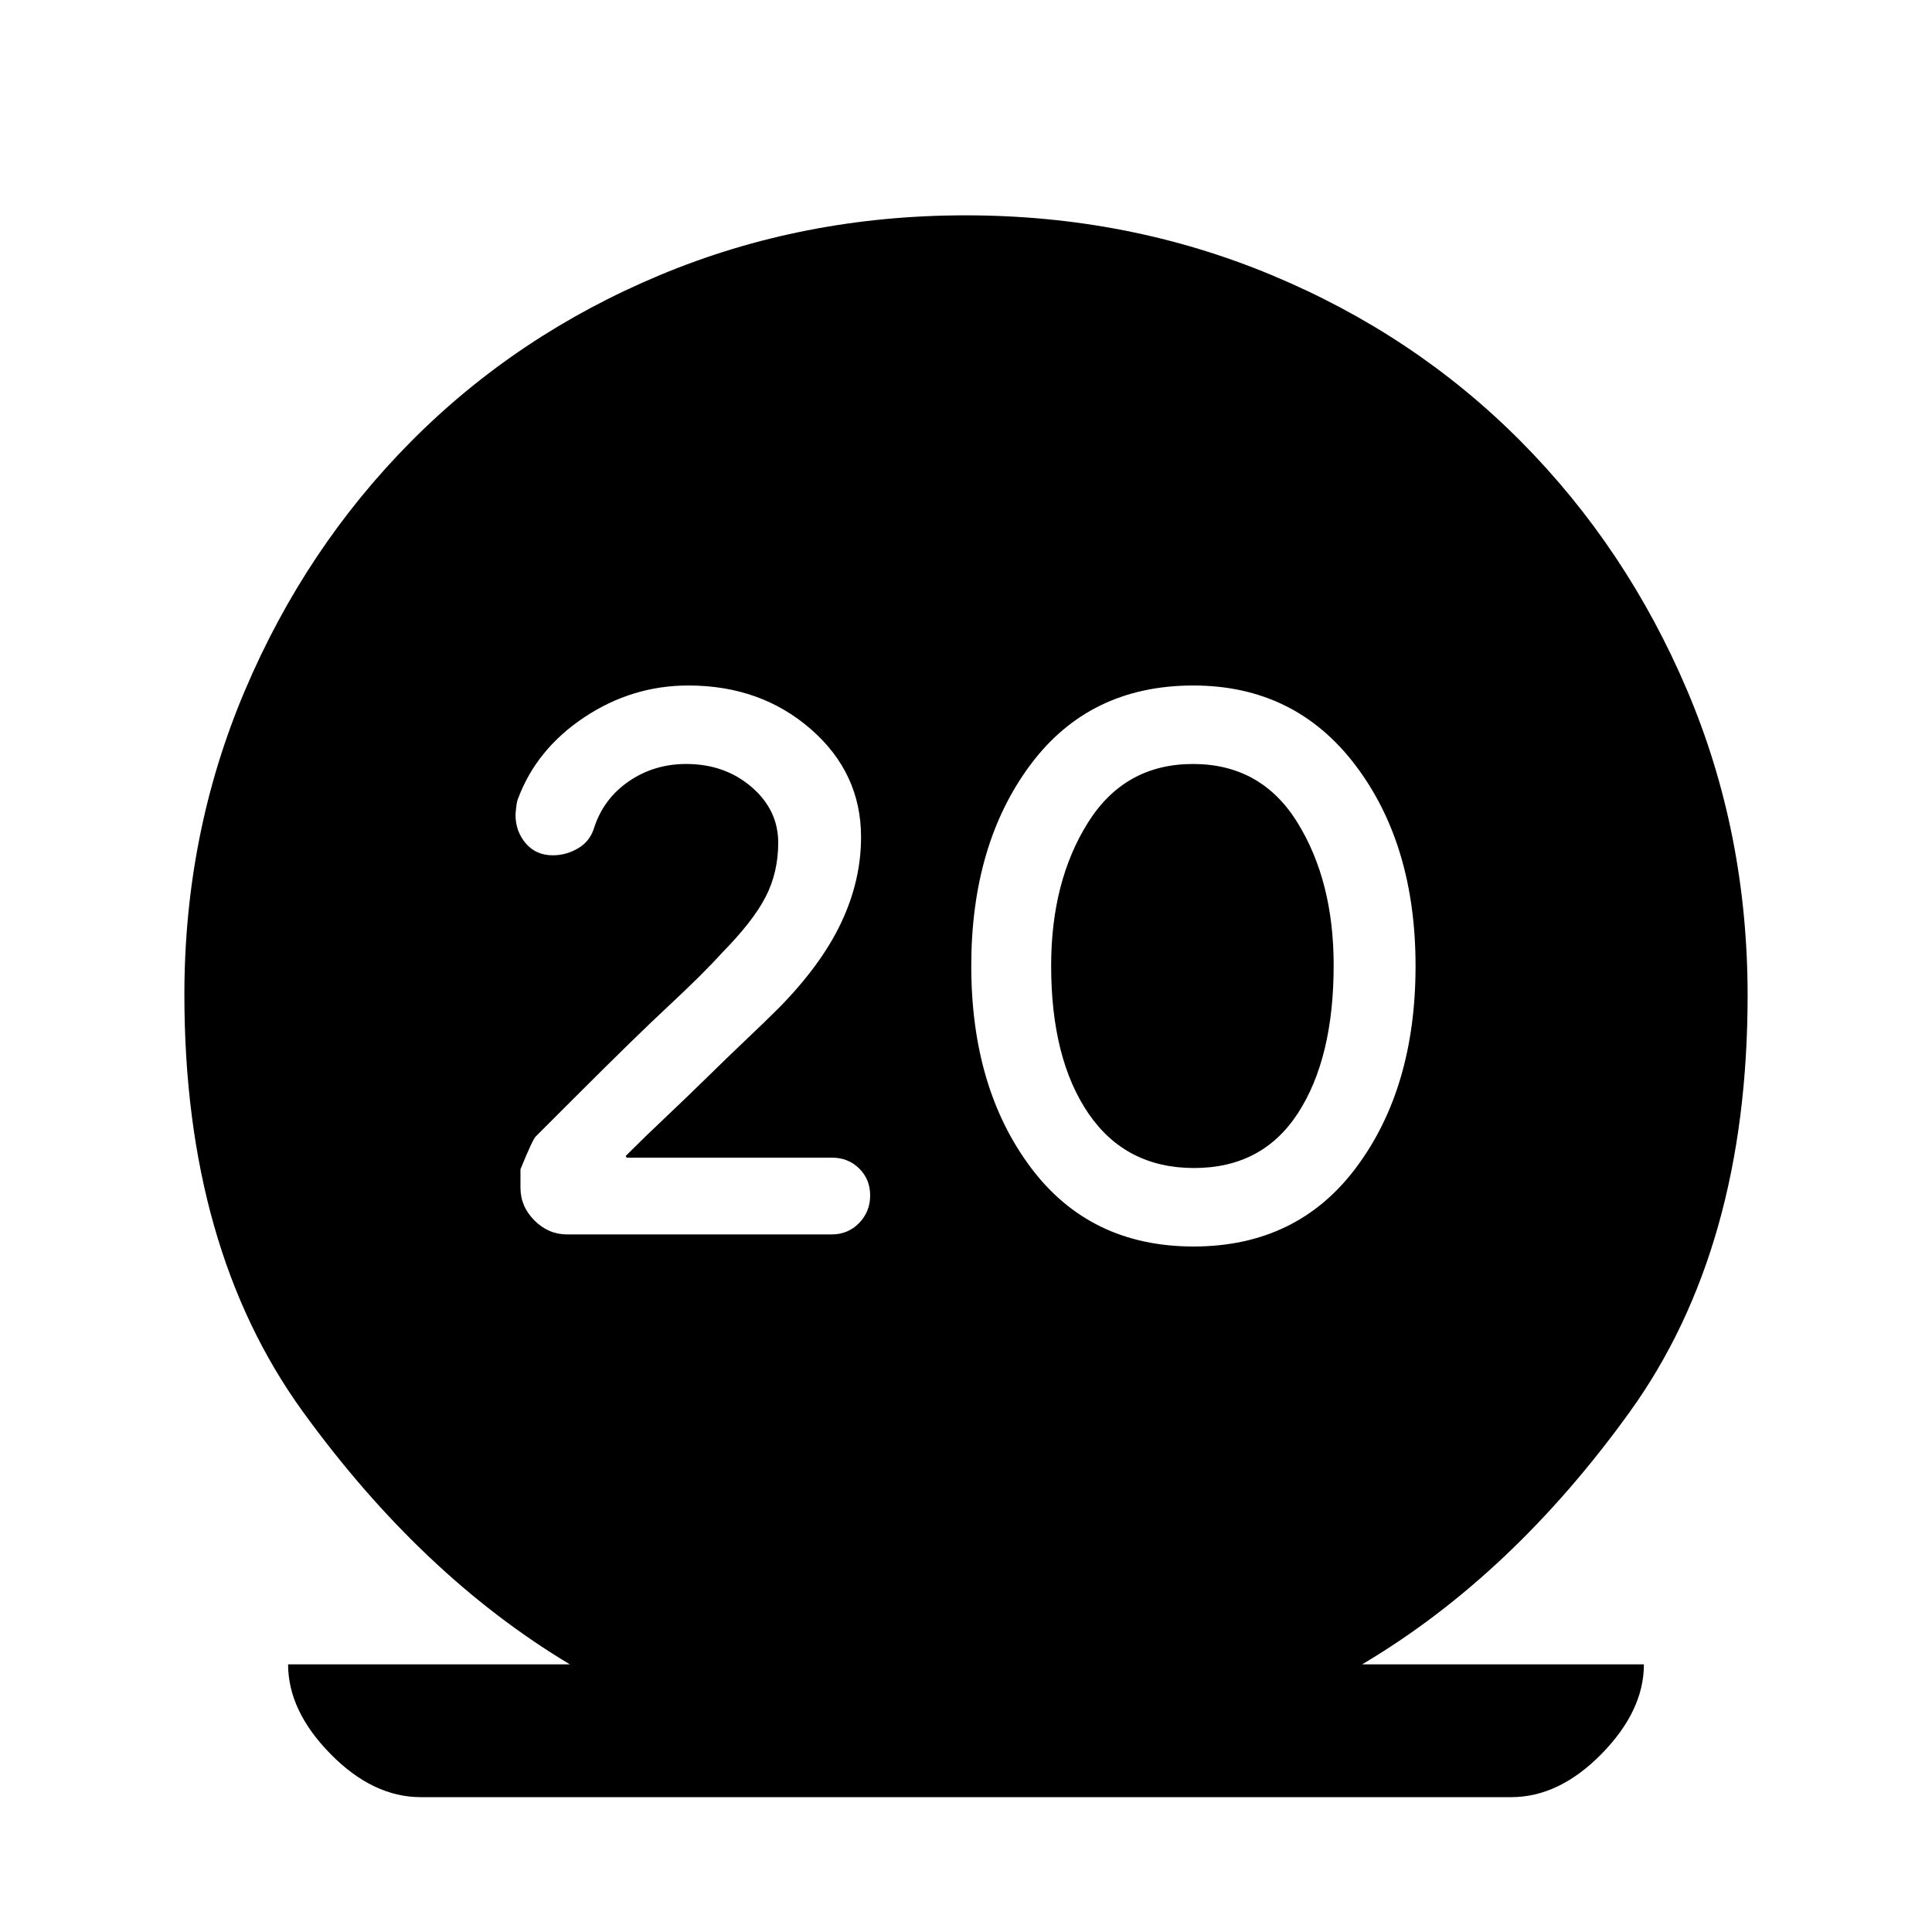 <svg xmlns="http://www.w3.org/2000/svg" height="24" viewBox="0 -960 960 960" width="24"><path d="M209.15-67q-23.84 0-44.92-21.46-21.08-21.46-21.08-44.54h140q-73.61-44.08-132.57-125.42-58.96-81.35-58.96-207.35 0-80.23 30.07-151.11 30.08-70.89 82.62-123.81 52.54-52.93 123.6-82.62Q398.97-853 479.79-853q80.83 0 152.09 29.69 71.27 29.69 123.81 82.62 52.54 52.92 82.62 123.66 30.07 70.75 30.07 151.65 0 125.61-58.57 206.96Q751.23-177.08 676.85-133h140q0 23.08-21.08 44.54T750.85-67h-541.7Zm383.91-273.62q51.63 0 80.98-39.46 29.34-39.46 29.34-99.92t-30-99.92q-30.01-39.46-80.44-39.46-51.63 0-80.98 39.46-29.34 39.46-29.34 99.92t29.41 99.92q29.41 39.46 81.03 39.46Zm.27-39q-33.97 0-52.5-27.13-18.52-27.14-18.52-73.36 0-41.97 18.28-71.12 18.28-29.15 52.19-29.15t51.91 29.1q18 29.1 18 70.94 0 46.03-17.69 73.38-17.69 27.34-51.67 27.34Zm-180.1 33q8.15 0 13.65-5.66t5.5-13.72q0-7.99-5.45-13.38-5.46-5.39-13.54-5.39H311.36l-.44-.85q9.7-9.69 20.28-19.67 10.58-9.99 20.31-19.54 9.72-9.55 19.41-18.75 9.7-9.19 16-15.5 21.06-21.37 30.99-42.31 9.94-20.93 9.94-42.64 0-31.89-24.91-53.62-24.9-21.73-60.89-21.73-27.97 0-51.72 15.8-23.75 15.81-32.95 40.5-.76 1.54-1.23 7.88 0 8.28 5.08 14.24 5.08 5.96 13.46 5.96 6.77 0 12.73-3.58 5.96-3.57 7.96-10.59 4.77-14.21 17.25-22.71t28.35-8.5q19.1 0 32.4 11.39 13.31 11.4 13.31 27.73 0 14.8-6.27 26.95-6.27 12.16-21.8 27.93-9.08 10.07-26 25.84-16.93 15.77-46 44.85l-20.46 20.45q-1.54 1.55-7.54 16.24v9.23q0 9.26 6.94 16.21 6.95 6.94 16.21 6.94h131.46Z"/></svg>